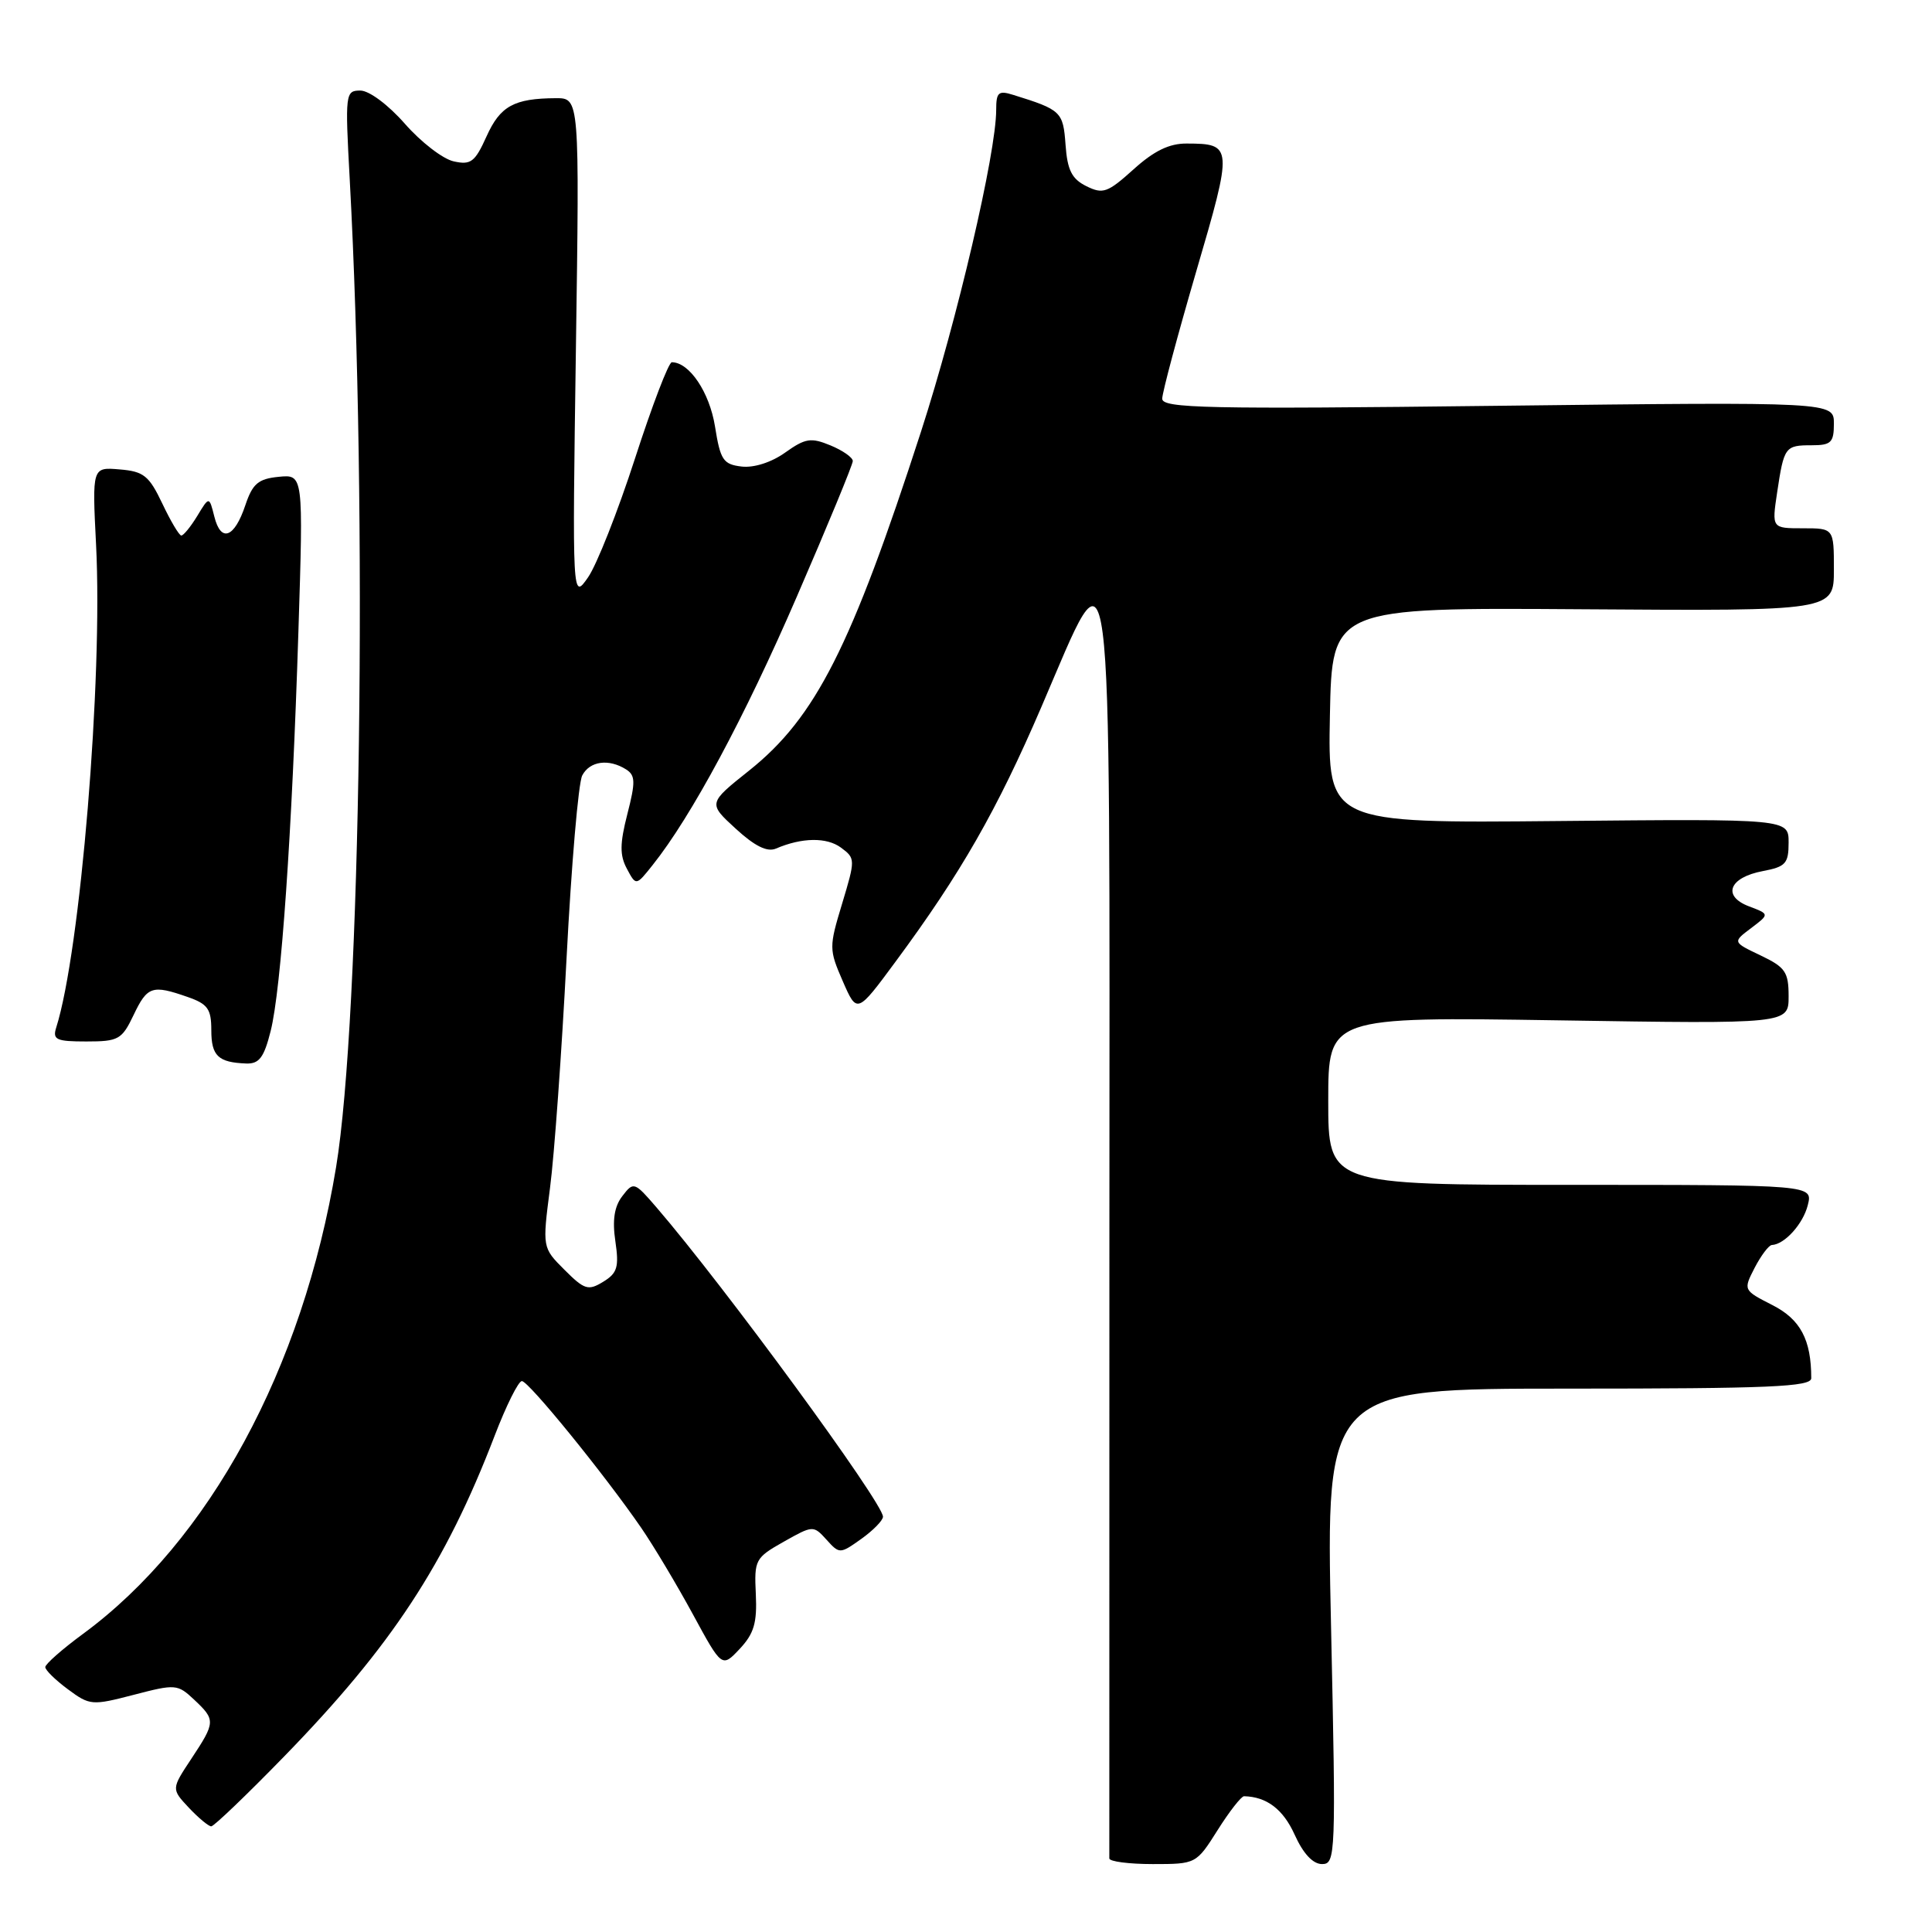 <?xml version="1.0" encoding="UTF-8" standalone="no"?>
<!DOCTYPE svg PUBLIC "-//W3C//DTD SVG 1.1//EN" "http://www.w3.org/Graphics/SVG/1.1/DTD/svg11.dtd" >
<svg xmlns="http://www.w3.org/2000/svg" xmlns:xlink="http://www.w3.org/1999/xlink" version="1.1" viewBox="0 0 256 256">
 <g >
 <path fill="currentColor"
d=" M 161.34 242.50 C 162.90 240.02 164.48 238.01 164.84 238.01 C 167.84 238.08 170.02 239.73 171.54 243.09 C 172.68 245.62 173.97 247.00 175.18 247.00 C 176.98 247.00 177.03 245.87 176.37 215.50 C 175.68 184.00 175.68 184.00 207.84 184.00 C 234.46 184.00 240.00 183.76 240.00 182.62 C 240.00 177.52 238.57 174.82 234.85 172.93 C 230.98 170.95 230.98 170.95 232.51 167.97 C 233.36 166.34 234.38 164.99 234.78 164.97 C 236.47 164.89 238.92 162.18 239.54 159.69 C 240.22 157.00 240.22 157.00 208.11 157.00 C 176.00 157.00 176.00 157.00 176.00 145.86 C 176.00 134.73 176.00 134.73 206.50 135.20 C 237.00 135.68 237.00 135.68 237.00 132.02 C 237.00 128.79 236.57 128.17 233.29 126.60 C 229.57 124.83 229.57 124.83 232.03 122.98 C 234.48 121.13 234.48 121.13 231.76 120.10 C 228.15 118.73 229.12 116.26 233.60 115.42 C 236.61 114.85 237.00 114.42 237.00 111.64 C 237.00 108.50 237.00 108.50 206.47 108.79 C 175.94 109.08 175.94 109.08 176.22 94.79 C 176.50 80.50 176.50 80.50 209.75 80.73 C 243.00 80.96 243.00 80.96 243.00 75.48 C 243.00 70.00 243.00 70.00 238.89 70.00 C 234.77 70.00 234.77 70.00 235.48 65.25 C 236.39 59.20 236.53 59.00 240.06 59.00 C 242.63 59.00 243.00 58.64 243.00 56.13 C 243.00 53.25 243.00 53.25 198.50 53.77 C 159.87 54.23 154.00 54.10 154.00 52.83 C 154.00 52.03 156.03 44.45 158.50 35.99 C 163.38 19.34 163.36 19.04 157.25 19.02 C 154.94 19.00 152.91 19.99 150.20 22.44 C 146.77 25.53 146.15 25.76 143.95 24.67 C 142.02 23.71 141.43 22.55 141.19 19.18 C 140.87 14.79 140.62 14.55 134.25 12.57 C 132.30 11.96 132.00 12.22 132.00 14.56 C 132.00 20.26 126.83 42.40 122.04 57.19 C 112.78 85.77 108.07 95.07 99.28 102.09 C 93.82 106.44 93.82 106.44 97.48 109.80 C 100.01 112.12 101.66 112.94 102.82 112.44 C 106.26 110.96 109.56 110.92 111.44 112.32 C 113.35 113.73 113.35 113.88 111.59 119.72 C 109.84 125.50 109.84 125.80 111.67 130.01 C 113.56 134.34 113.56 134.34 118.67 127.42 C 127.32 115.72 132.11 107.35 138.00 93.65 C 147.60 71.34 147.03 66.94 147.00 162.67 C 146.99 208.23 146.98 245.84 146.99 246.25 C 146.99 246.66 149.59 247.00 152.75 247.00 C 158.48 247.00 158.51 246.98 161.34 242.50 Z  M 37.64 232.75 C 51.87 218.14 59.02 207.26 65.54 190.25 C 67.07 186.26 68.69 183.00 69.15 183.00 C 70.04 183.00 80.05 195.31 84.96 202.44 C 86.61 204.84 89.69 210.00 91.81 213.90 C 95.66 220.99 95.66 220.99 98.02 218.48 C 99.91 216.46 100.33 215.03 100.15 211.23 C 99.93 206.68 100.07 206.42 103.84 204.29 C 107.71 202.11 107.78 202.10 109.51 204.01 C 111.24 205.93 111.30 205.92 114.13 203.91 C 115.71 202.78 117.00 201.46 117.00 200.97 C 117.00 199.13 95.98 170.43 87.00 160.00 C 84.06 156.59 83.95 156.55 82.47 158.48 C 81.40 159.86 81.12 161.67 81.54 164.48 C 82.04 167.90 81.80 168.70 79.93 169.84 C 77.94 171.06 77.44 170.90 74.79 168.25 C 71.86 165.32 71.86 165.32 72.88 157.41 C 73.45 153.06 74.43 139.38 75.07 127.00 C 75.71 114.62 76.64 103.71 77.15 102.75 C 78.15 100.84 80.66 100.50 82.96 101.95 C 84.20 102.74 84.22 103.61 83.13 107.86 C 82.12 111.80 82.11 113.34 83.07 115.12 C 84.28 117.39 84.28 117.39 86.48 114.62 C 91.59 108.22 98.68 95.03 105.60 79.02 C 109.67 69.63 113.00 61.56 113.00 61.09 C 113.00 60.62 111.67 59.69 110.05 59.02 C 107.46 57.95 106.72 58.06 104.05 59.96 C 102.24 61.26 99.90 62.01 98.27 61.82 C 95.83 61.53 95.45 60.97 94.74 56.50 C 94.01 51.97 91.34 48.00 89.02 48.00 C 88.60 48.00 86.41 53.74 84.14 60.75 C 81.87 67.76 79.07 74.85 77.92 76.50 C 75.83 79.50 75.83 79.50 76.31 46.25 C 76.79 13.00 76.79 13.00 73.65 13.01 C 68.11 13.04 66.28 14.05 64.47 18.07 C 62.93 21.48 62.39 21.89 60.11 21.38 C 58.67 21.06 55.77 18.82 53.65 16.40 C 51.45 13.89 48.91 12.00 47.75 12.00 C 45.76 12.00 45.72 12.37 46.34 23.75 C 48.73 67.65 47.80 134.88 44.53 154.67 C 40.12 181.38 27.72 204.22 10.97 216.52 C 8.24 218.53 6.00 220.50 6.00 220.90 C 6.00 221.30 7.35 222.62 9.00 223.84 C 11.90 225.99 12.19 226.01 17.73 224.57 C 23.25 223.13 23.53 223.15 25.72 225.21 C 28.58 227.90 28.57 228.18 25.35 233.05 C 22.70 237.05 22.70 237.05 25.02 239.53 C 26.30 240.89 27.64 242.00 27.99 242.00 C 28.34 242.00 32.69 237.84 37.64 232.75 Z  M 35.86 136.63 C 37.26 131.09 38.70 110.34 39.54 83.68 C 40.20 62.86 40.20 62.86 36.93 63.18 C 34.22 63.45 33.47 64.08 32.51 66.94 C 31.06 71.28 29.27 71.94 28.40 68.45 C 27.72 65.75 27.72 65.75 26.13 68.38 C 25.25 69.82 24.30 70.98 24.02 70.96 C 23.73 70.94 22.60 69.03 21.50 66.71 C 19.75 63.03 19.04 62.46 15.85 62.20 C 12.21 61.89 12.21 61.89 12.73 72.20 C 13.64 89.94 10.65 126.07 7.45 136.15 C 6.94 137.77 7.45 138.00 11.45 138.00 C 15.70 138.00 16.15 137.75 17.70 134.50 C 19.52 130.68 20.16 130.46 24.85 132.10 C 27.53 133.03 28.00 133.69 28.00 136.51 C 28.00 139.92 28.91 140.78 32.63 140.92 C 34.34 140.98 34.98 140.13 35.86 136.63 Z "/>
</g>
</svg>